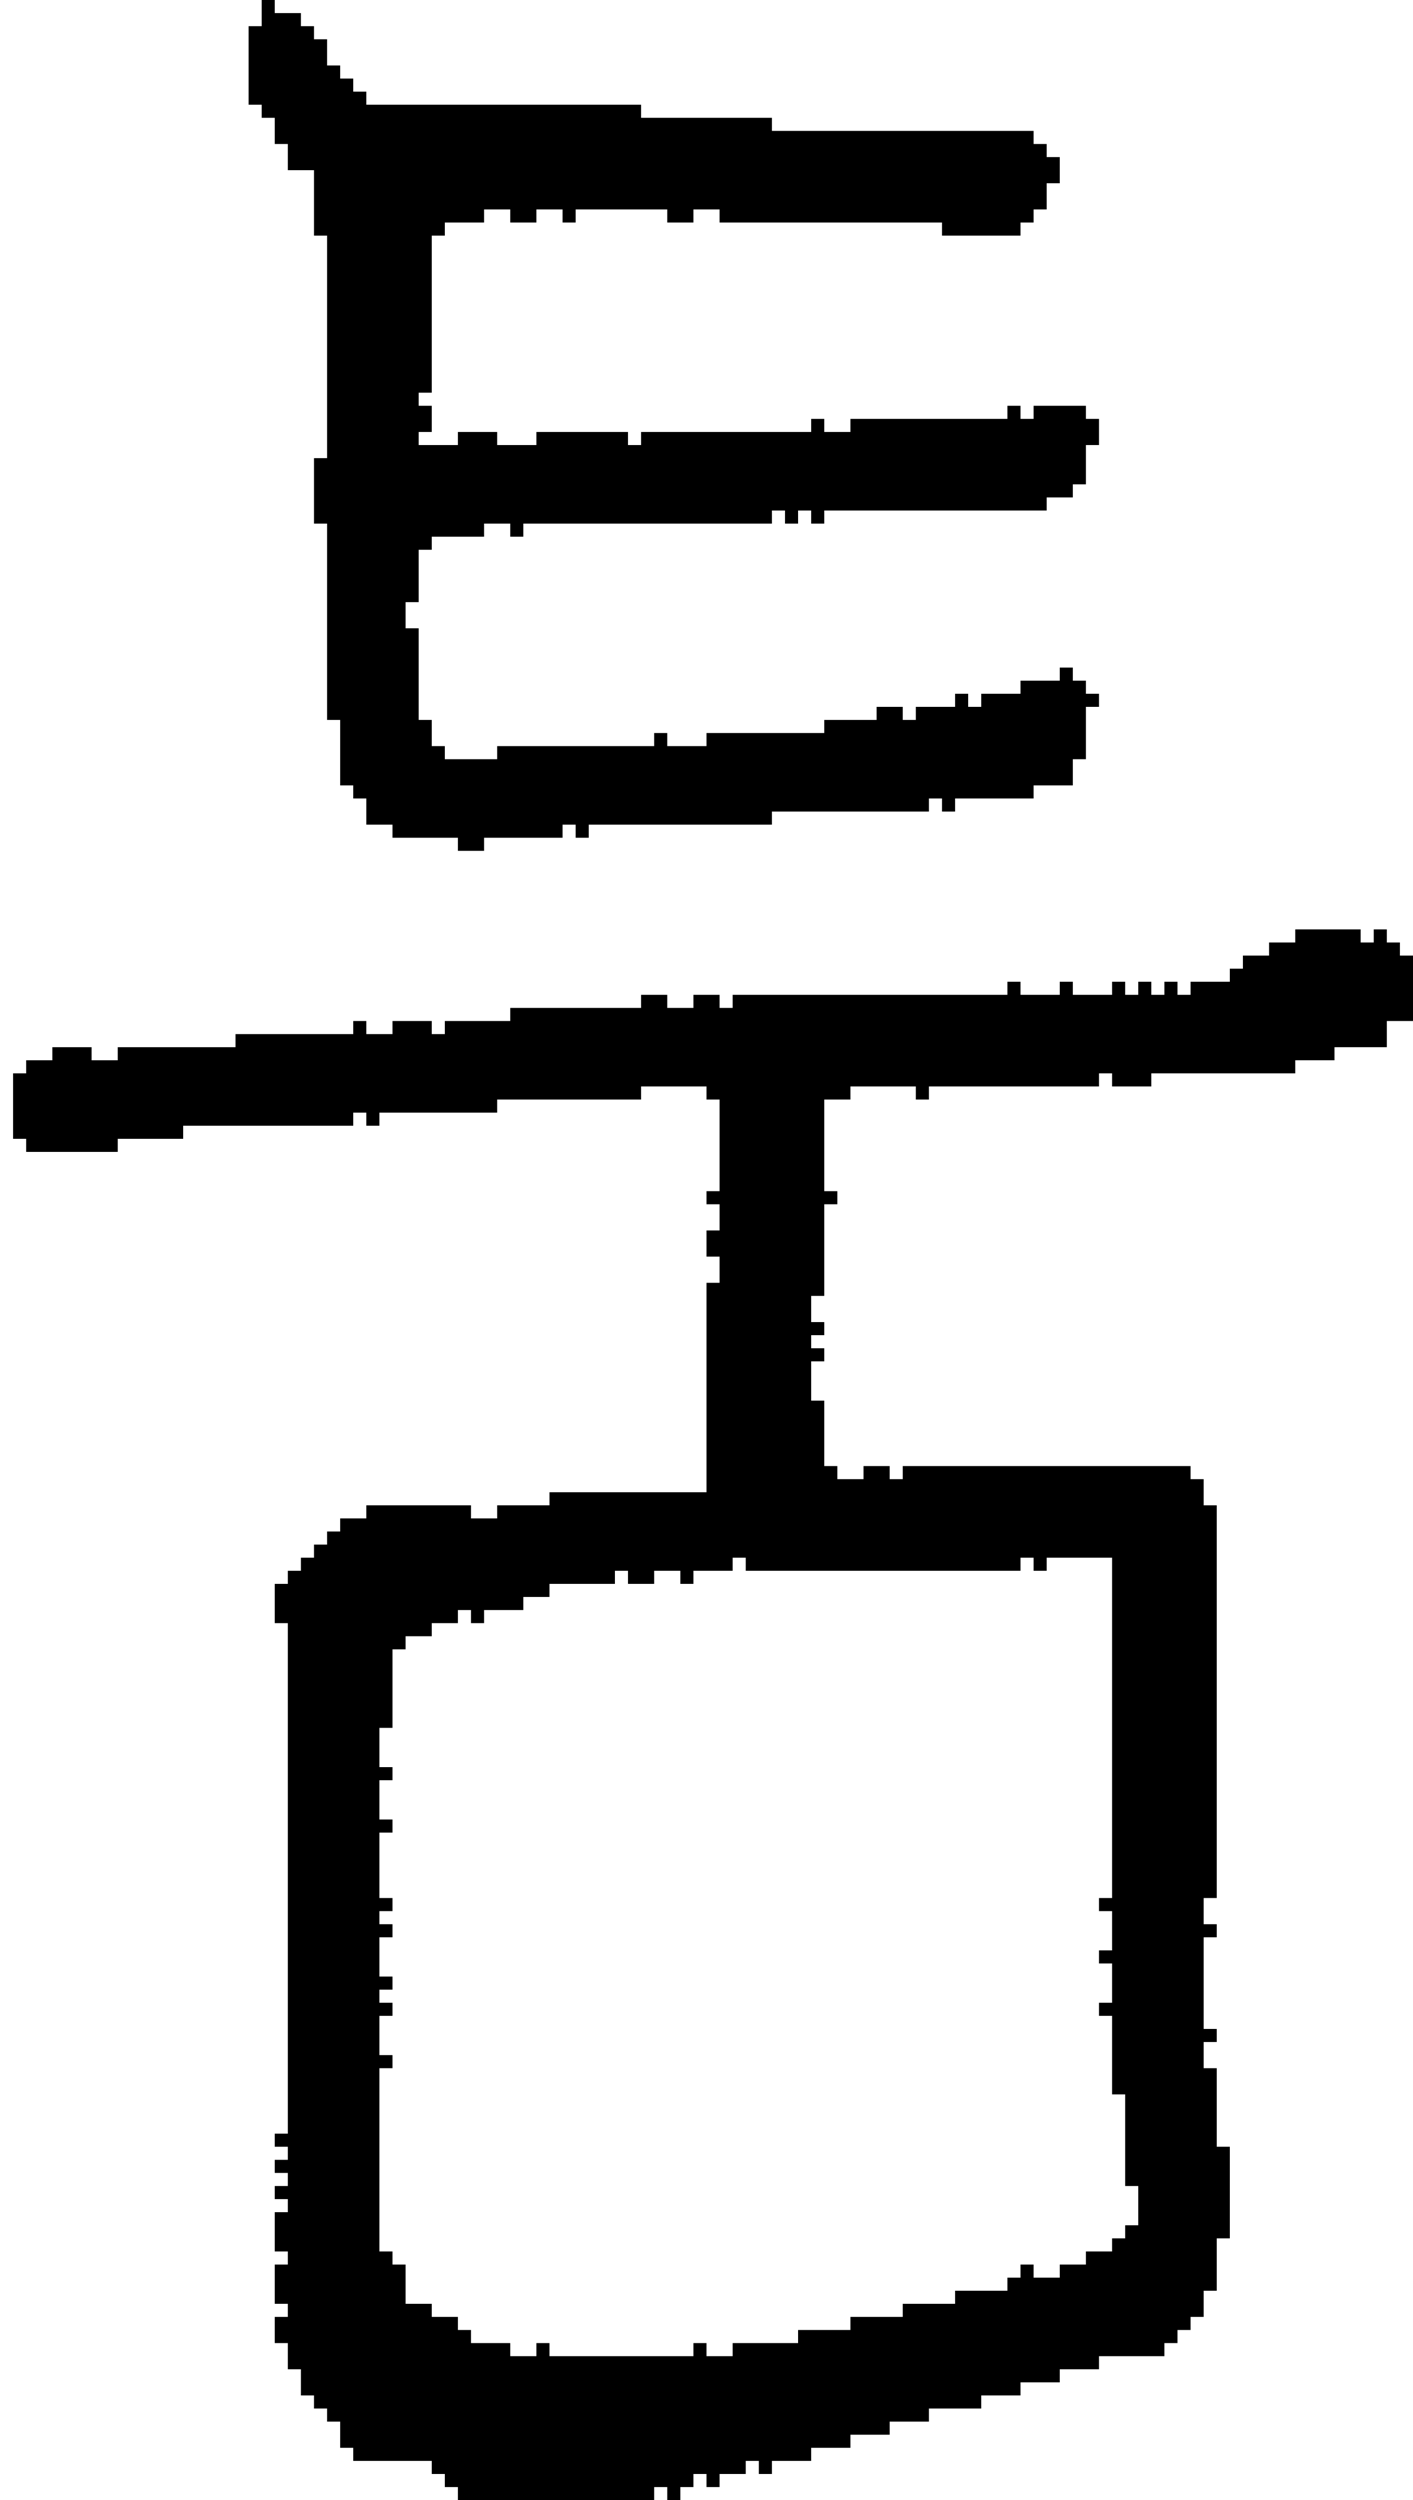 <?xml version="1.0" encoding="UTF-8" standalone="no"?>
<!DOCTYPE svg PUBLIC "-//W3C//DTD SVG 1.1//EN" 
  "http://www.w3.org/Graphics/SVG/1.1/DTD/svg11.dtd">
<svg width="108" height="191"
     xmlns="http://www.w3.org/2000/svg" version="1.1">
 <path d="  M 4,80  L 4,81  L 2,81  L 2,82  L 1,82  L 1,87  L 2,87  L 2,88  L 9,88  L 9,87  L 14,87  L 14,86  L 27,86  L 27,85  L 28,85  L 28,86  L 29,86  L 29,85  L 38,85  L 38,84  L 49,84  L 49,83  L 54,83  L 54,84  L 55,84  L 55,91  L 54,91  L 54,92  L 55,92  L 55,94  L 54,94  L 54,96  L 55,96  L 55,98  L 54,98  L 54,114  L 42,114  L 42,115  L 38,115  L 38,116  L 36,116  L 36,115  L 28,115  L 28,116  L 26,116  L 26,117  L 25,117  L 25,118  L 24,118  L 24,119  L 23,119  L 23,120  L 22,120  L 22,121  L 21,121  L 21,124  L 22,124  L 22,163  L 21,163  L 21,164  L 22,164  L 22,165  L 21,165  L 21,166  L 22,166  L 22,167  L 21,167  L 21,168  L 22,168  L 22,169  L 21,169  L 21,172  L 22,172  L 22,173  L 21,173  L 21,176  L 22,176  L 22,177  L 21,177  L 21,179  L 22,179  L 22,181  L 23,181  L 23,183  L 24,183  L 24,184  L 25,184  L 25,185  L 26,185  L 26,187  L 27,187  L 27,188  L 33,188  L 33,189  L 34,189  L 34,190  L 35,190  L 35,191  L 50,191  L 50,190  L 51,190  L 51,191  L 52,191  L 52,190  L 53,190  L 53,189  L 54,189  L 54,190  L 55,190  L 55,189  L 57,189  L 57,188  L 58,188  L 58,189  L 59,189  L 59,188  L 62,188  L 62,187  L 65,187  L 65,186  L 68,186  L 68,185  L 71,185  L 71,184  L 75,184  L 75,183  L 78,183  L 78,182  L 81,182  L 81,181  L 84,181  L 84,180  L 89,180  L 89,179  L 90,179  L 90,178  L 91,178  L 91,177  L 92,177  L 92,175  L 93,175  L 93,171  L 94,171  L 94,164  L 93,164  L 93,158  L 92,158  L 92,156  L 93,156  L 93,155  L 92,155  L 92,148  L 93,148  L 93,147  L 92,147  L 92,145  L 93,145  L 93,115  L 92,115  L 92,113  L 91,113  L 91,112  L 69,112  L 69,113  L 68,113  L 68,112  L 66,112  L 66,113  L 64,113  L 64,112  L 63,112  L 63,107  L 62,107  L 62,104  L 63,104  L 63,103  L 62,103  L 62,102  L 63,102  L 63,101  L 62,101  L 62,99  L 63,99  L 63,92  L 64,92  L 64,91  L 63,91  L 63,84  L 65,84  L 65,83  L 70,83  L 70,84  L 71,84  L 71,83  L 84,83  L 84,82  L 85,82  L 85,83  L 88,83  L 88,82  L 99,82  L 99,81  L 102,81  L 102,80  L 106,80  L 106,78  L 108,78  L 108,73  L 107,73  L 107,72  L 106,72  L 106,71  L 105,71  L 105,72  L 104,72  L 104,71  L 99,71  L 99,72  L 97,72  L 97,73  L 95,73  L 95,74  L 94,74  L 94,75  L 91,75  L 91,76  L 90,76  L 90,75  L 89,75  L 89,76  L 88,76  L 88,75  L 87,75  L 87,76  L 86,76  L 86,75  L 85,75  L 85,76  L 82,76  L 82,75  L 81,75  L 81,76  L 78,76  L 78,75  L 77,75  L 77,76  L 56,76  L 56,77  L 55,77  L 55,76  L 53,76  L 53,77  L 51,77  L 51,76  L 49,76  L 49,77  L 39,77  L 39,78  L 34,78  L 34,79  L 33,79  L 33,78  L 30,78  L 30,79  L 28,79  L 28,78  L 27,78  L 27,79  L 18,79  L 18,80  L 9,80  L 9,81  L 7,81  L 7,80  Z  M 30,154  L 30,153  L 29,153  L 29,152  L 30,152  L 30,151  L 29,151  L 29,148  L 30,148  L 30,147  L 29,147  L 29,146  L 30,146  L 30,145  L 29,145  L 29,140  L 30,140  L 30,139  L 29,139  L 29,136  L 30,136  L 30,135  L 29,135  L 29,132  L 30,132  L 30,126  L 31,126  L 31,125  L 33,125  L 33,124  L 35,124  L 35,123  L 36,123  L 36,124  L 37,124  L 37,123  L 40,123  L 40,122  L 42,122  L 42,121  L 47,121  L 47,120  L 48,120  L 48,121  L 50,121  L 50,120  L 52,120  L 52,121  L 53,121  L 53,120  L 56,120  L 56,119  L 57,119  L 57,120  L 78,120  L 78,119  L 79,119  L 79,120  L 80,120  L 80,119  L 85,119  L 85,145  L 84,145  L 84,146  L 85,146  L 85,149  L 84,149  L 84,150  L 85,150  L 85,153  L 84,153  L 84,154  L 85,154  L 85,160  L 86,160  L 86,167  L 87,167  L 87,170  L 86,170  L 86,171  L 85,171  L 85,172  L 83,172  L 83,173  L 81,173  L 81,174  L 79,174  L 79,173  L 78,173  L 78,174  L 77,174  L 77,175  L 73,175  L 73,176  L 69,176  L 69,177  L 65,177  L 65,178  L 61,178  L 61,179  L 56,179  L 56,180  L 54,180  L 54,179  L 53,179  L 53,180  L 42,180  L 42,179  L 41,179  L 41,180  L 39,180  L 39,179  L 36,179  L 36,178  L 35,178  L 35,177  L 33,177  L 33,176  L 31,176  L 31,173  L 30,173  L 30,172  L 29,172  L 29,158  L 30,158  L 30,157  L 29,157  L 29,154  Z  " style="fill:rgb(0, 0, 0); fill-opacity:1.000; stroke:none;" />
 <path d="  M 45,64  L 45,63  L 59,63  L 59,62  L 71,62  L 71,61  L 72,61  L 72,62  L 73,62  L 73,61  L 79,61  L 79,60  L 82,60  L 82,58  L 83,58  L 83,54  L 84,54  L 84,53  L 83,53  L 83,52  L 82,52  L 82,51  L 81,51  L 81,52  L 78,52  L 78,53  L 75,53  L 75,54  L 74,54  L 74,53  L 73,53  L 73,54  L 70,54  L 70,55  L 69,55  L 69,54  L 67,54  L 67,55  L 63,55  L 63,56  L 54,56  L 54,57  L 51,57  L 51,56  L 50,56  L 50,57  L 38,57  L 38,58  L 34,58  L 34,57  L 33,57  L 33,55  L 32,55  L 32,48  L 31,48  L 31,46  L 32,46  L 32,42  L 33,42  L 33,41  L 37,41  L 37,40  L 39,40  L 39,41  L 40,41  L 40,40  L 59,40  L 59,39  L 60,39  L 60,40  L 61,40  L 61,39  L 62,39  L 62,40  L 63,40  L 63,39  L 80,39  L 80,38  L 82,38  L 82,37  L 83,37  L 83,34  L 84,34  L 84,32  L 83,32  L 83,31  L 79,31  L 79,32  L 78,32  L 78,31  L 77,31  L 77,32  L 65,32  L 65,33  L 63,33  L 63,32  L 62,32  L 62,33  L 49,33  L 49,34  L 48,34  L 48,33  L 41,33  L 41,34  L 38,34  L 38,33  L 35,33  L 35,34  L 32,34  L 32,33  L 33,33  L 33,31  L 32,31  L 32,30  L 33,30  L 33,18  L 34,18  L 34,17  L 37,17  L 37,16  L 39,16  L 39,17  L 41,17  L 41,16  L 43,16  L 43,17  L 44,17  L 44,16  L 51,16  L 51,17  L 53,17  L 53,16  L 55,16  L 55,17  L 72,17  L 72,18  L 78,18  L 78,17  L 79,17  L 79,16  L 80,16  L 80,14  L 81,14  L 81,12  L 80,12  L 80,11  L 79,11  L 79,10  L 59,10  L 59,9  L 49,9  L 49,8  L 28,8  L 28,7  L 27,7  L 27,6  L 26,6  L 26,5  L 25,5  L 25,3  L 24,3  L 24,2  L 23,2  L 23,1  L 21,1  L 21,0  L 20,0  L 20,2  L 19,2  L 19,8  L 20,8  L 20,9  L 21,9  L 21,11  L 22,11  L 22,13  L 24,13  L 24,18  L 25,18  L 25,35  L 24,35  L 24,40  L 25,40  L 25,55  L 26,55  L 26,60  L 27,60  L 27,61  L 28,61  L 28,63  L 30,63  L 30,64  L 35,64  L 35,65  L 37,65  L 37,64  L 43,64  L 43,63  L 44,63  L 44,64  Z  " style="fill:rgb(0, 0, 0); fill-opacity:1.000; stroke:none;" />
</svg>

